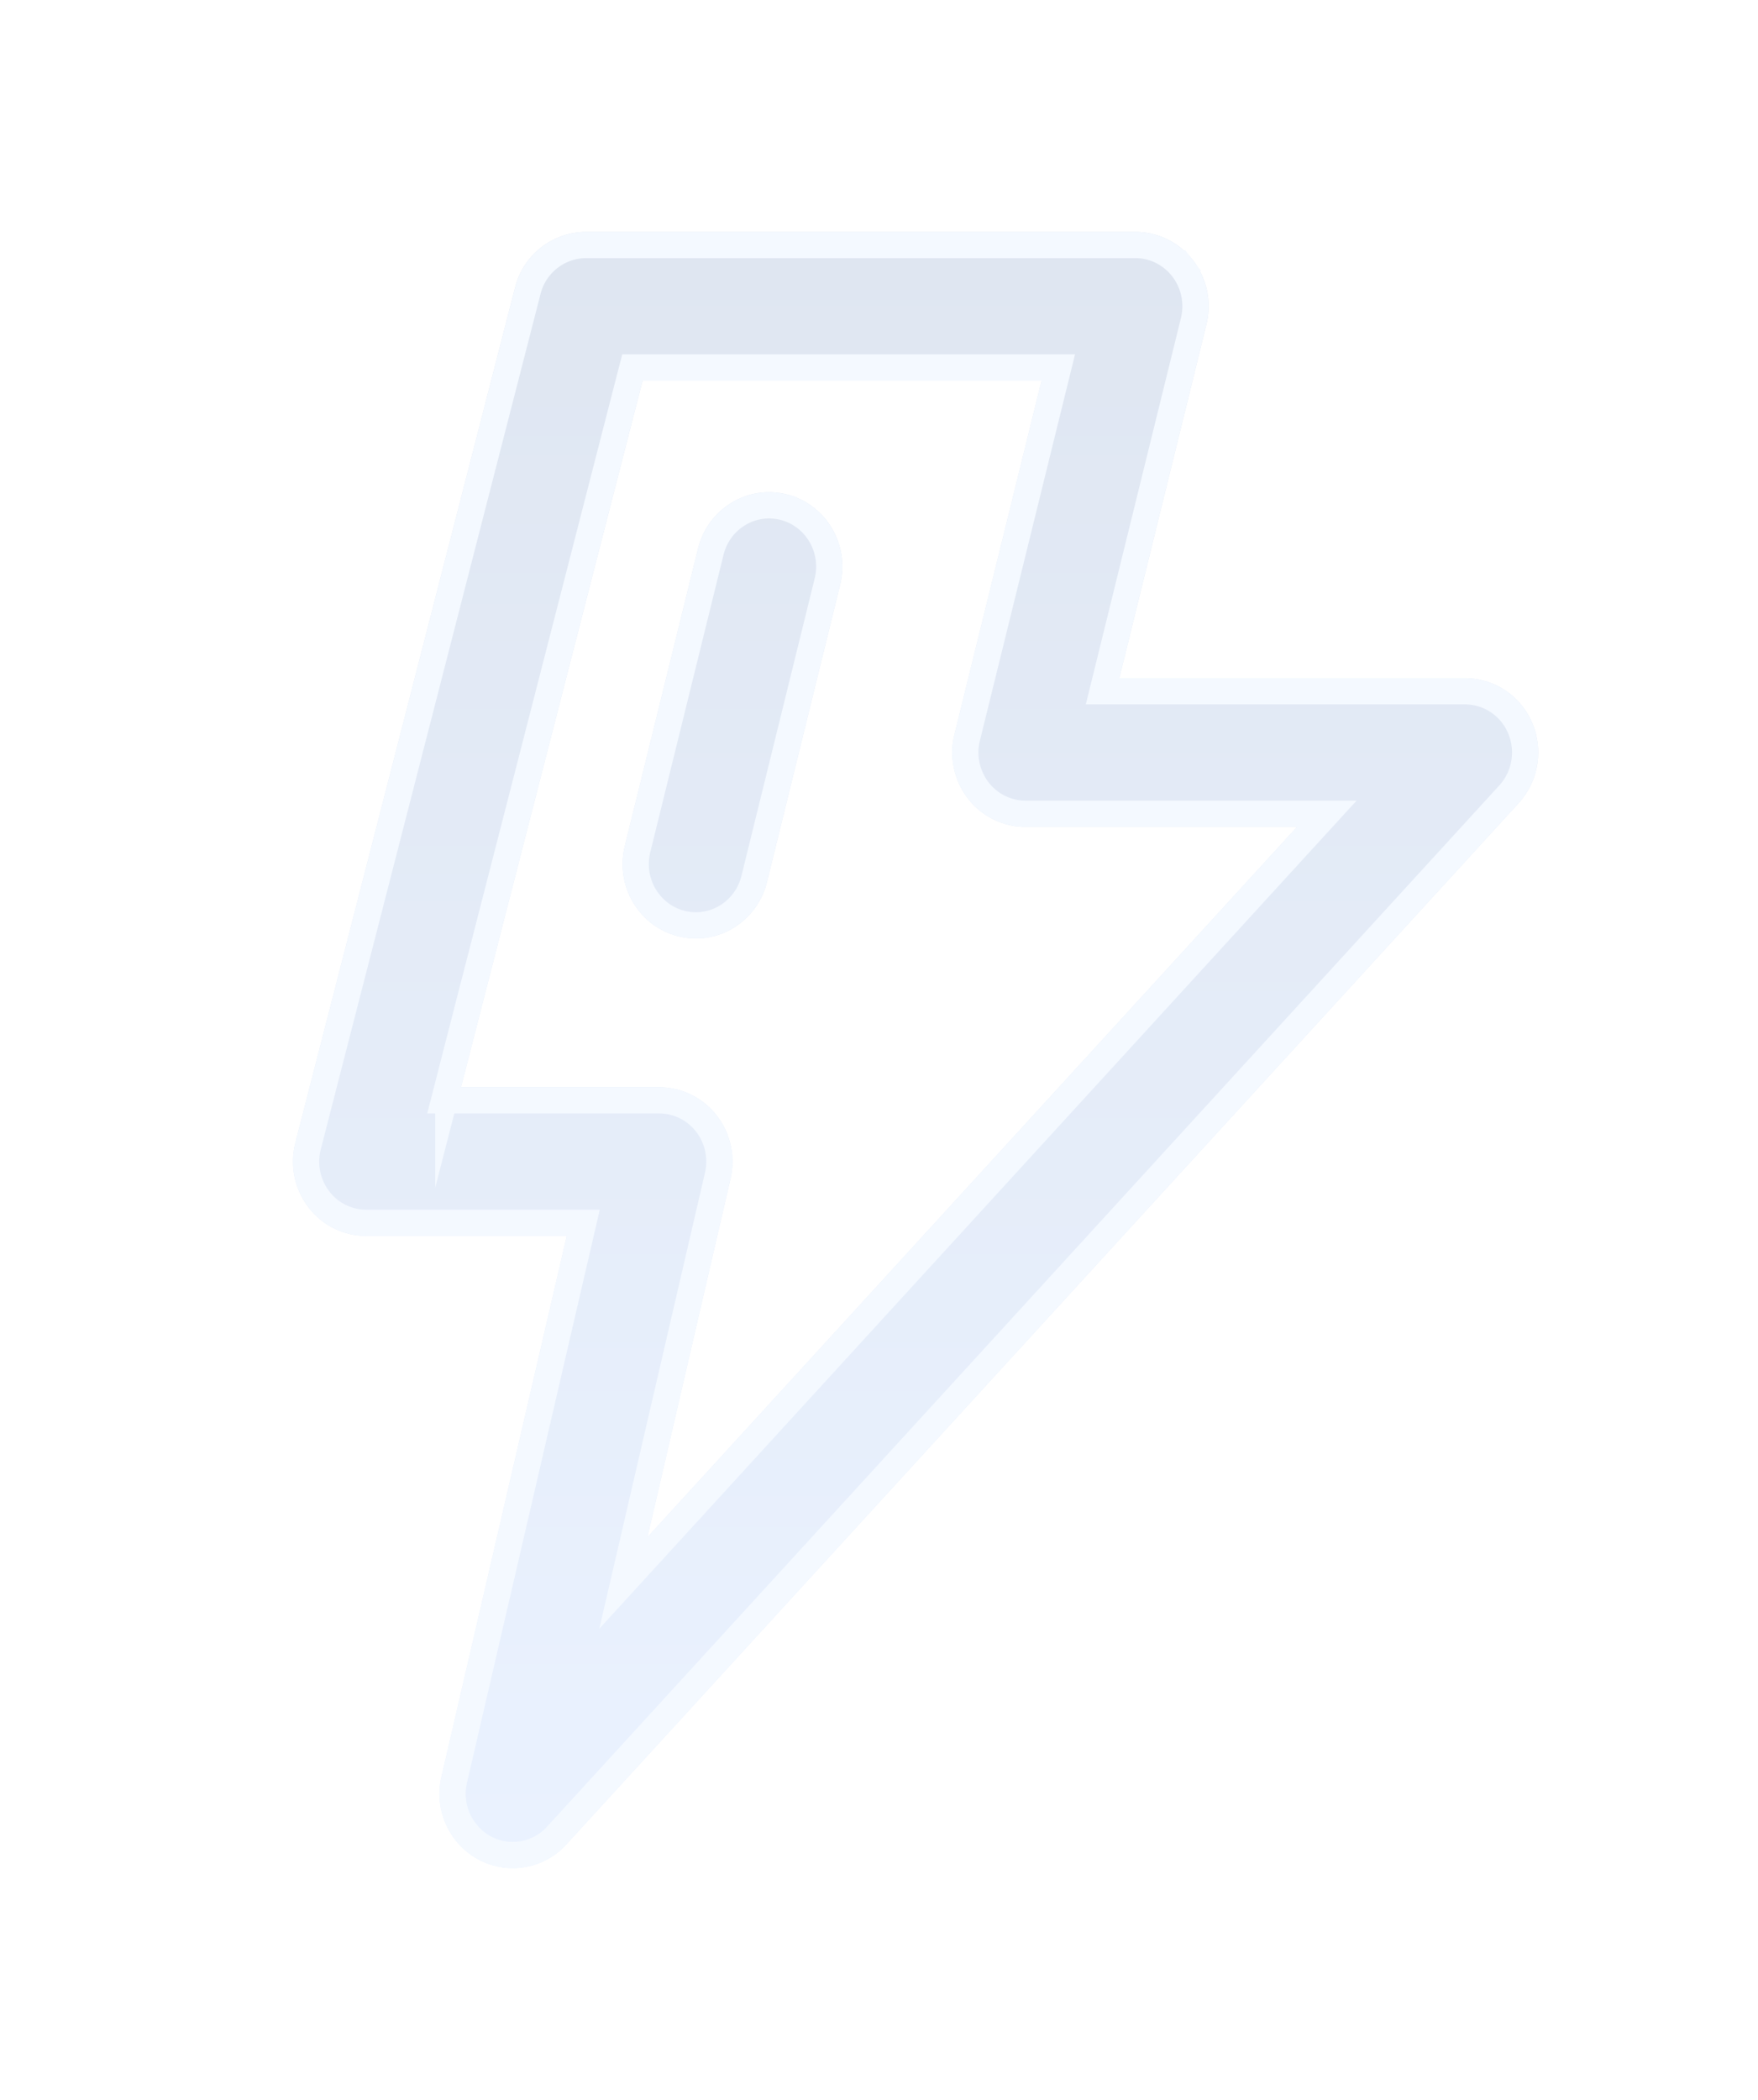 <svg xmlns="http://www.w3.org/2000/svg" fill="none" viewBox="0 0 67 80"><g filter="url(#a)"><path fill="url(#b)" d="M32.02 20.27c.374-1.517-.535-3.055-2.031-3.435-1.496-.38-3.012.543-3.385 2.061L23.812 30.23c-.374 1.518.535 3.056 2.031 3.436 1.496.38 3.012-.544 3.386-2.062l2.791-11.333Z"/><path fill="url(#c)" fill-rule="evenodd" d="M22.333 6.833a2.8 2.8 0 0 0-2.702 2.118l-8.375 32.584a2.867 2.867 0 0 0 .493 2.447 2.777 2.777 0 0 0 2.209 1.101H21.6l-4.776 20.601a2.848 2.848 0 0 0 1.404 3.15 2.762 2.762 0 0 0 3.359-.573l36.291-39.667a2.866 2.866 0 0 0 .514-3.06 2.79 2.79 0 0 0-2.56-1.701H42.659l3.32-13.48a2.866 2.866 0 0 0-.507-2.43 2.777 2.777 0 0 0-2.2-1.09H22.332ZM17.57 39.416 24.49 12.5h15.206l-3.32 13.48a2.866 2.866 0 0 0 .507 2.43 2.777 2.777 0 0 0 2.2 1.09h10.349L24.675 56.557 27.842 42.9c.195-.843 0-1.73-.53-2.409a2.777 2.777 0 0 0-2.188-1.074h-7.553Z" clip-rule="evenodd"/><path stroke="#F4F9FF" stroke-linecap="round" stroke-miterlimit="10" d="m22.087 45.196.142-.613h-8.271a2.277 2.277 0 0 1-1.812-.904 2.367 2.367 0 0 1-.405-2.02l8.375-32.583a2.3 2.3 0 0 1 2.217-1.743H43.27c.703 0 1.369.329 1.804.895l.397-.305-.397.305c.436.566.591 1.306.419 2.006l-3.32 13.48-.153.619h13.813a2.29 2.29 0 0 1 2.1 1.398c.366.854.199 1.846-.423 2.526L21.218 67.923a2.262 2.262 0 0 1-2.752.47 2.348 2.348 0 0 1-1.155-2.596l4.776-20.601Zm-5-5.904-.16.624h8.197c.698 0 1.359.324 1.795.882.436.559.597 1.291.436 1.988l-3.167 13.658-.43 1.857 1.286-1.406L49.8 29.837l.766-.837H39.083a2.277 2.277 0 0 1-1.804-.895 2.366 2.366 0 0 1-.42-2.006l3.321-13.48.153-.62H24.102l-.097.376-6.918 26.917ZM29.866 17.32c1.224.31 1.978 1.574 1.669 2.831l-2.792 11.334c-.309 1.254-1.556 2.006-2.777 1.696-1.223-.31-1.978-1.574-1.669-2.832l2.792-11.333c.31-1.255 1.556-2.006 2.777-1.696Z"/></g><defs><linearGradient id="b" x1="34.895" x2="34.895" y1="6.833" y2="69.166" gradientUnits="userSpaceOnUse"><stop stop-color="#DFE6F1"/><stop offset="1" stop-color="#EAF2FF"/></linearGradient><linearGradient id="c" x1="34.895" x2="34.895" y1="6.833" y2="69.166" gradientUnits="userSpaceOnUse"><stop stop-color="#DFE6F1"/><stop offset="1" stop-color="#EAF2FF"/></linearGradient><filter id="a" width="63.459" height="78.333" x="3.166" y=".833" color-interpolation-filters="sRGB" filterUnits="userSpaceOnUse"><feFlood flood-opacity="0" result="BackgroundImageFix"/><feColorMatrix in="SourceAlpha" result="hardAlpha" values="0 0 0 0 0 0 0 0 0 0 0 0 0 0 0 0 0 0 127 0"/><feOffset dy="2"/><feGaussianBlur stdDeviation="4"/><feComposite in2="hardAlpha" operator="out"/><feColorMatrix values="0 0 0 0 0.129 0 0 0 0 0.793 0 0 0 0 0.514 0 0 0 1 0"/><feBlend in2="BackgroundImageFix" result="effect1_dropShadow_182_84"/><feBlend in="SourceGraphic" in2="effect1_dropShadow_182_84" result="shape"/></filter></defs></svg>